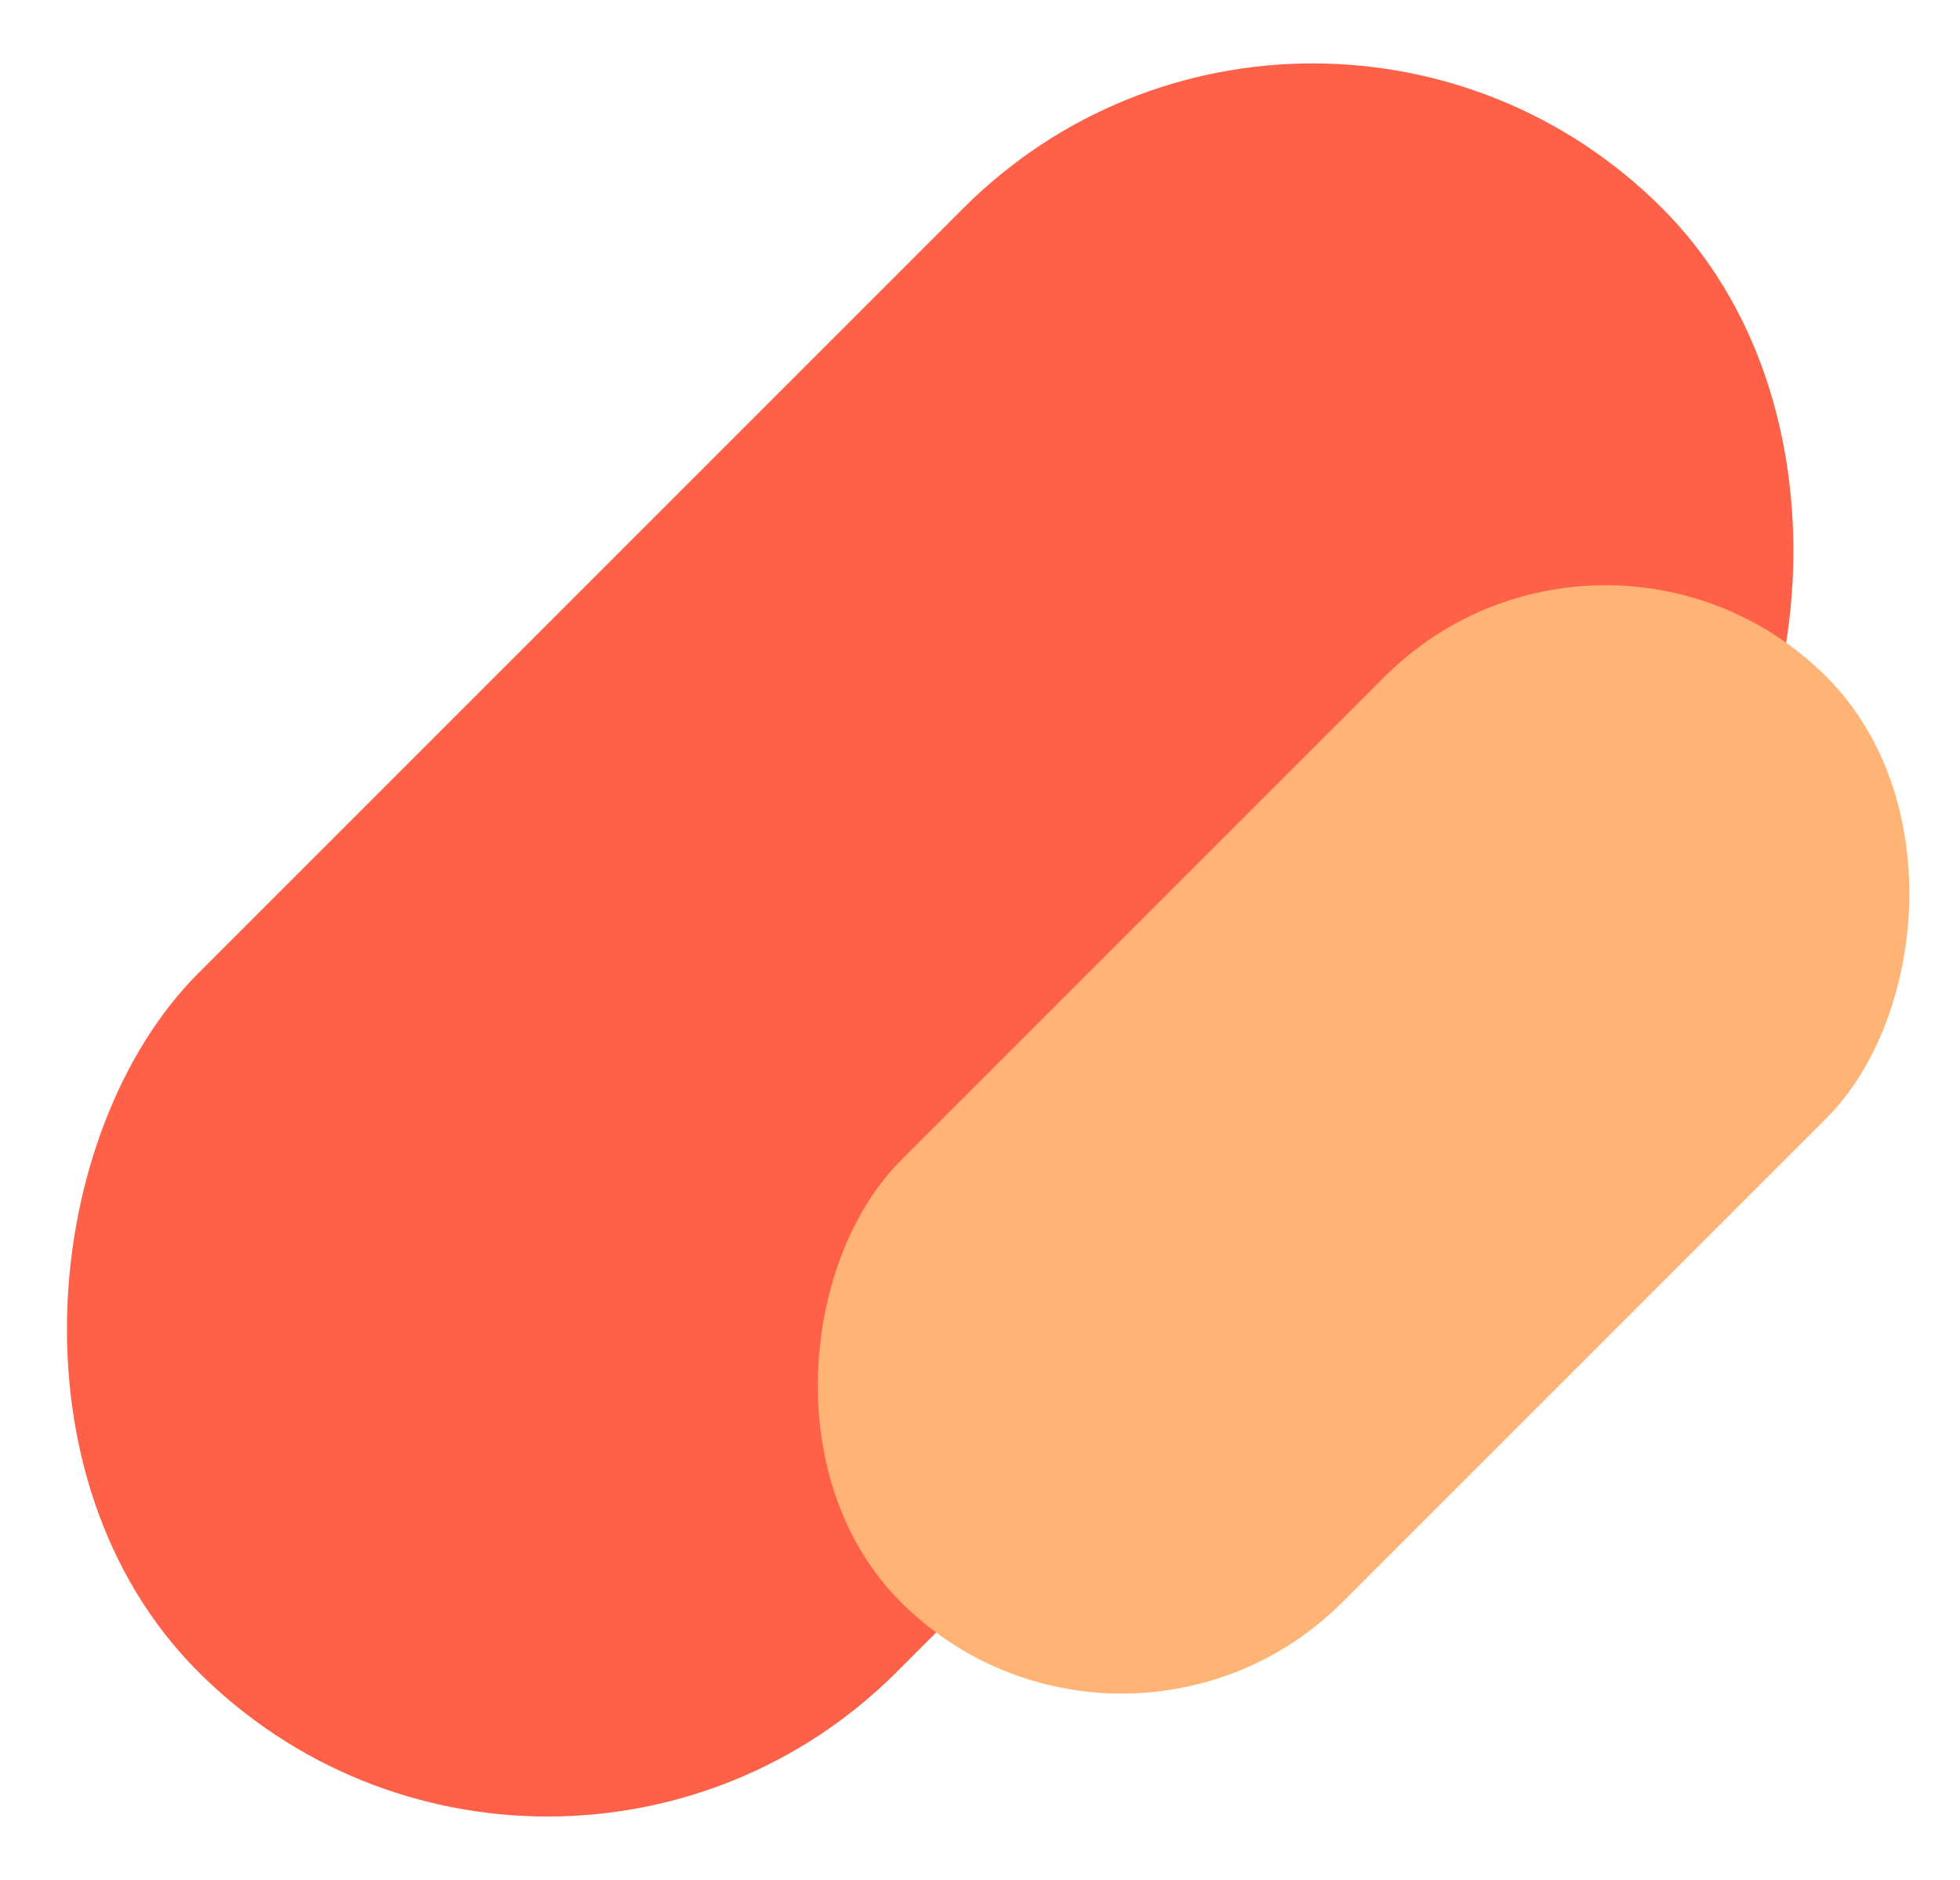 <svg xmlns="http://www.w3.org/2000/svg" xmlns:xlink="http://www.w3.org/1999/xlink" width="49" height="47" viewBox="0 0 49 47">
  <defs>
    <clipPath id="clip-path">
      <rect id="Rectángulo_374488" data-name="Rectángulo 374488" width="49" height="47" transform="translate(0 0)" fill="none" stroke="#707070" stroke-width="1"/>
    </clipPath>
  </defs>
  <g id="Enmascarar_grupo_1067926" data-name="Enmascarar grupo 1067926" transform="translate(0 0)" clip-path="url(#clip-path)">
    <g id="Grupo_1070257" data-name="Grupo 1070257" transform="translate(-3.775 -3.53)">
      <rect id="Rectángulo_374486" data-name="Rectángulo 374486" width="24.699" height="51.752" rx="12.349" transform="translate(36.594) rotate(45)" fill="#ff6148"/>
      <rect id="Rectángulo_374487" data-name="Rectángulo 374487" width="15.615" height="32.719" rx="7.808" transform="translate(43.912 14.927) rotate(45)" fill="#ffb476"/>
    </g>
  </g>
</svg>
